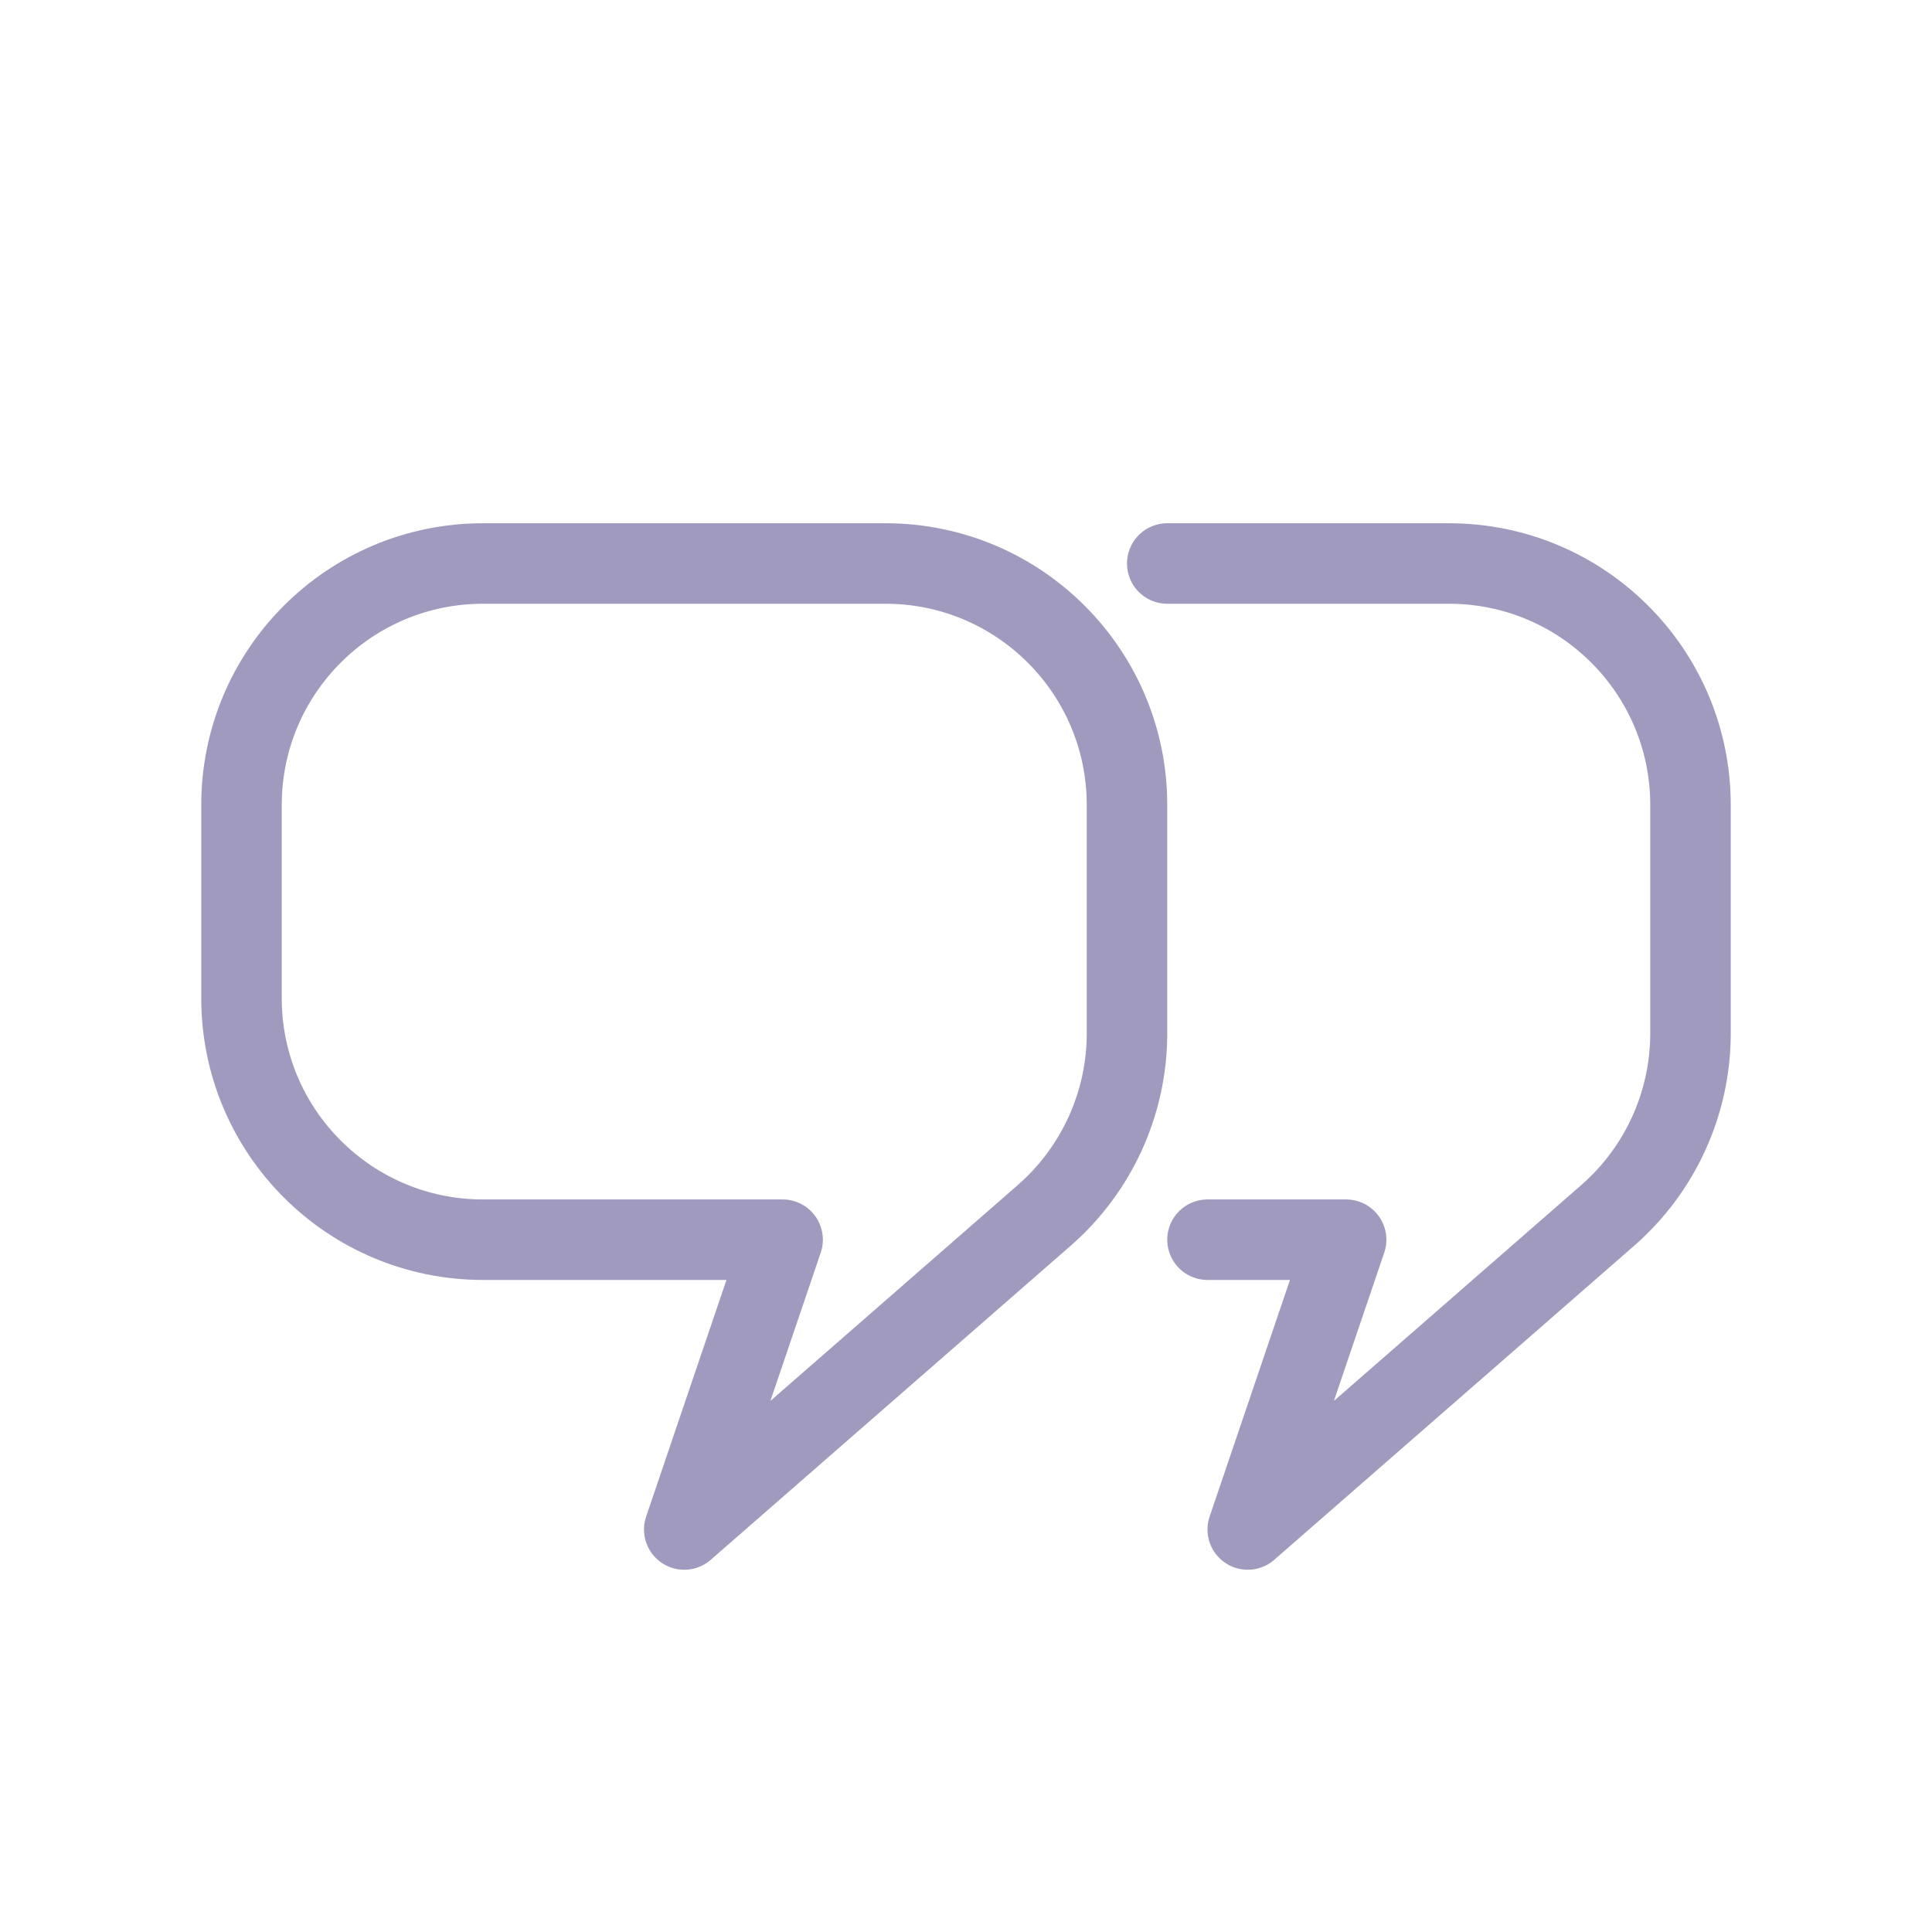 <?xml version='1.0' encoding='utf-8'?>
<svg xmlns="http://www.w3.org/2000/svg" width="24" height="24" viewBox="0 0 24 24" fill="none">
<path d="M3 10C3 8.343 4.343 7 6 7H11C12.657 7 14 8.343 14 10V12.836C14 13.703 13.625 14.527 12.973 15.097L8.5 19L9.722 15.4H6C4.343 15.4 3 14.057 3 12.4V10Z" stroke="#A09ABE" stroke-linejoin="round" class="cstroke" />
<path d="M15 15.4H16.722L15.5 19L19.973 15.097C20.625 14.527 21 13.703 21 12.836V10C21 8.343 19.657 7 18 7H14.5" stroke="#A09ABE" stroke-linecap="round" stroke-linejoin="round" class="cstroke" />
</svg>
